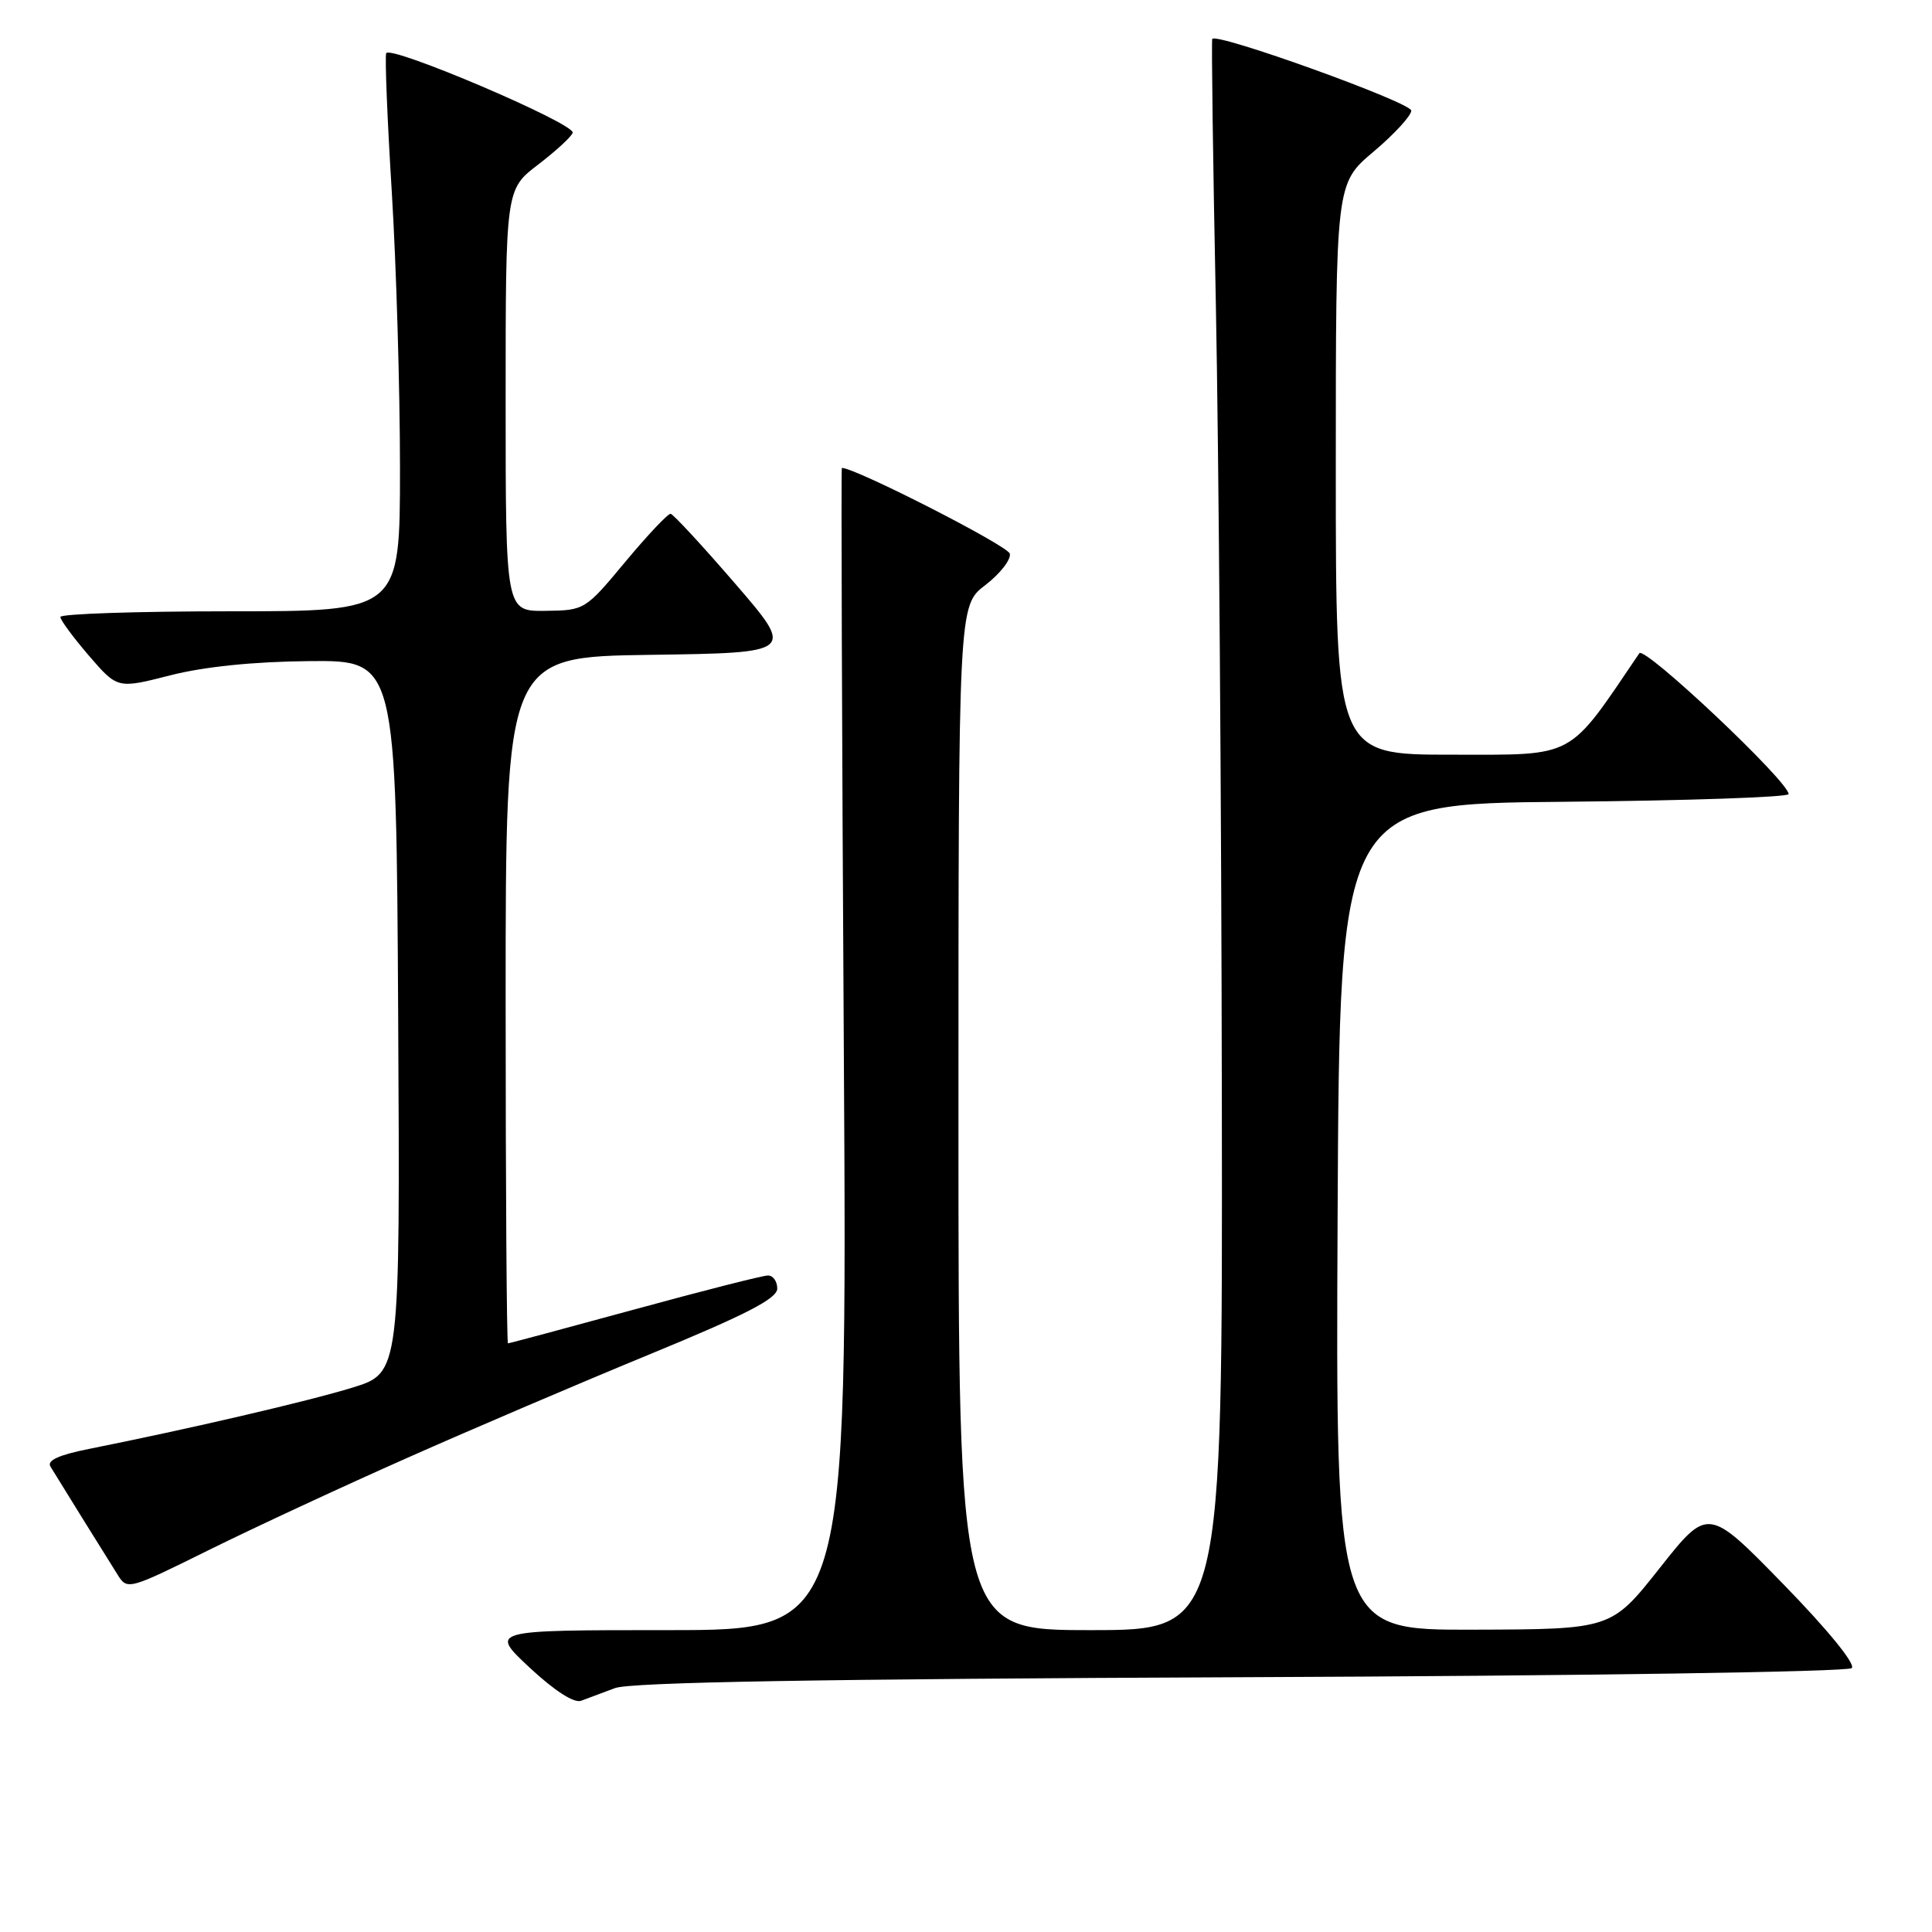 <?xml version="1.0" encoding="UTF-8" standalone="no"?>
<!DOCTYPE svg PUBLIC "-//W3C//DTD SVG 1.1//EN" "http://www.w3.org/Graphics/SVG/1.1/DTD/svg11.dtd" >
<svg xmlns="http://www.w3.org/2000/svg" xmlns:xlink="http://www.w3.org/1999/xlink" version="1.1" viewBox="0 0 256 256">
 <g >
 <path fill="currentColor"
d=" M 81.50 223.68 C 83.58 222.90 108.90 222.47 164.49 222.24 C 209.65 222.06 244.87 221.53 245.37 221.03 C 245.90 220.50 242.15 215.91 236.30 209.91 C 226.32 199.68 226.32 199.68 219.91 207.79 C 213.50 215.89 213.50 215.89 195.24 215.94 C 176.98 216.00 176.98 216.00 177.24 161.25 C 177.50 106.50 177.50 106.50 207.25 106.24 C 223.61 106.09 237.00 105.63 237.00 105.22 C 237.00 103.55 217.91 85.55 217.22 86.56 C 207.62 100.72 208.96 100.00 192.36 100.00 C 177.00 100.00 177.00 100.00 177.00 62.16 C 177.00 24.31 177.00 24.31 182.00 20.10 C 184.75 17.78 187.00 15.33 187.00 14.66 C 187.00 13.58 161.20 4.28 160.63 5.16 C 160.51 5.35 160.72 21.25 161.11 40.50 C 161.49 59.75 161.85 107.11 161.90 145.75 C 162.00 216.00 162.00 216.00 144.50 216.00 C 127.00 216.00 127.00 216.00 127.00 148.12 C 127.00 80.24 127.00 80.24 130.56 77.53 C 132.51 76.03 133.97 74.16 133.81 73.37 C 133.59 72.33 113.36 62.00 111.55 62.00 C 111.44 62.00 111.56 96.65 111.81 139.00 C 112.27 216.00 112.27 216.00 88.56 216.00 C 64.86 216.00 64.86 216.00 70.18 220.97 C 73.48 224.04 76.07 225.71 77.00 225.36 C 77.83 225.05 79.85 224.29 81.50 223.68 Z  M 54.00 193.16 C 62.53 189.37 77.03 183.18 86.24 179.39 C 98.85 174.20 102.98 172.07 102.99 170.75 C 102.99 169.79 102.44 169.00 101.75 169.01 C 101.06 169.01 93.10 171.04 84.06 173.51 C 75.02 175.98 67.48 178.00 67.31 178.00 C 67.14 178.00 67.00 157.53 67.00 132.52 C 67.00 87.04 67.00 87.04 86.16 86.77 C 105.32 86.50 105.32 86.50 97.41 77.33 C 93.06 72.29 89.21 68.13 88.86 68.08 C 88.51 68.04 85.81 70.90 82.86 74.44 C 77.54 80.84 77.46 80.88 72.25 80.94 C 67.00 81.00 67.00 81.00 67.00 53.05 C 67.00 25.09 67.00 25.09 71.32 21.80 C 73.69 19.98 75.75 18.09 75.88 17.59 C 76.22 16.38 51.59 5.88 51.17 7.06 C 50.99 7.57 51.32 15.88 51.92 25.53 C 52.51 35.18 53.00 51.60 53.00 62.03 C 53.00 81.00 53.00 81.00 30.50 81.00 C 18.12 81.00 8.00 81.34 8.00 81.75 C 8.00 82.16 9.71 84.47 11.79 86.89 C 15.57 91.27 15.57 91.27 22.54 89.49 C 27.04 88.34 33.56 87.67 41.00 87.60 C 52.50 87.50 52.50 87.50 52.76 134.71 C 53.02 181.91 53.02 181.91 46.72 183.86 C 40.85 185.67 25.15 189.32 11.74 192.00 C 7.79 192.79 6.20 193.52 6.68 194.32 C 7.07 194.97 8.93 197.97 10.81 201.00 C 12.70 204.03 14.83 207.45 15.56 208.62 C 16.86 210.71 16.97 210.69 27.69 205.38 C 33.63 202.44 45.47 196.94 54.00 193.16 Z "/>
</g>
</svg>
